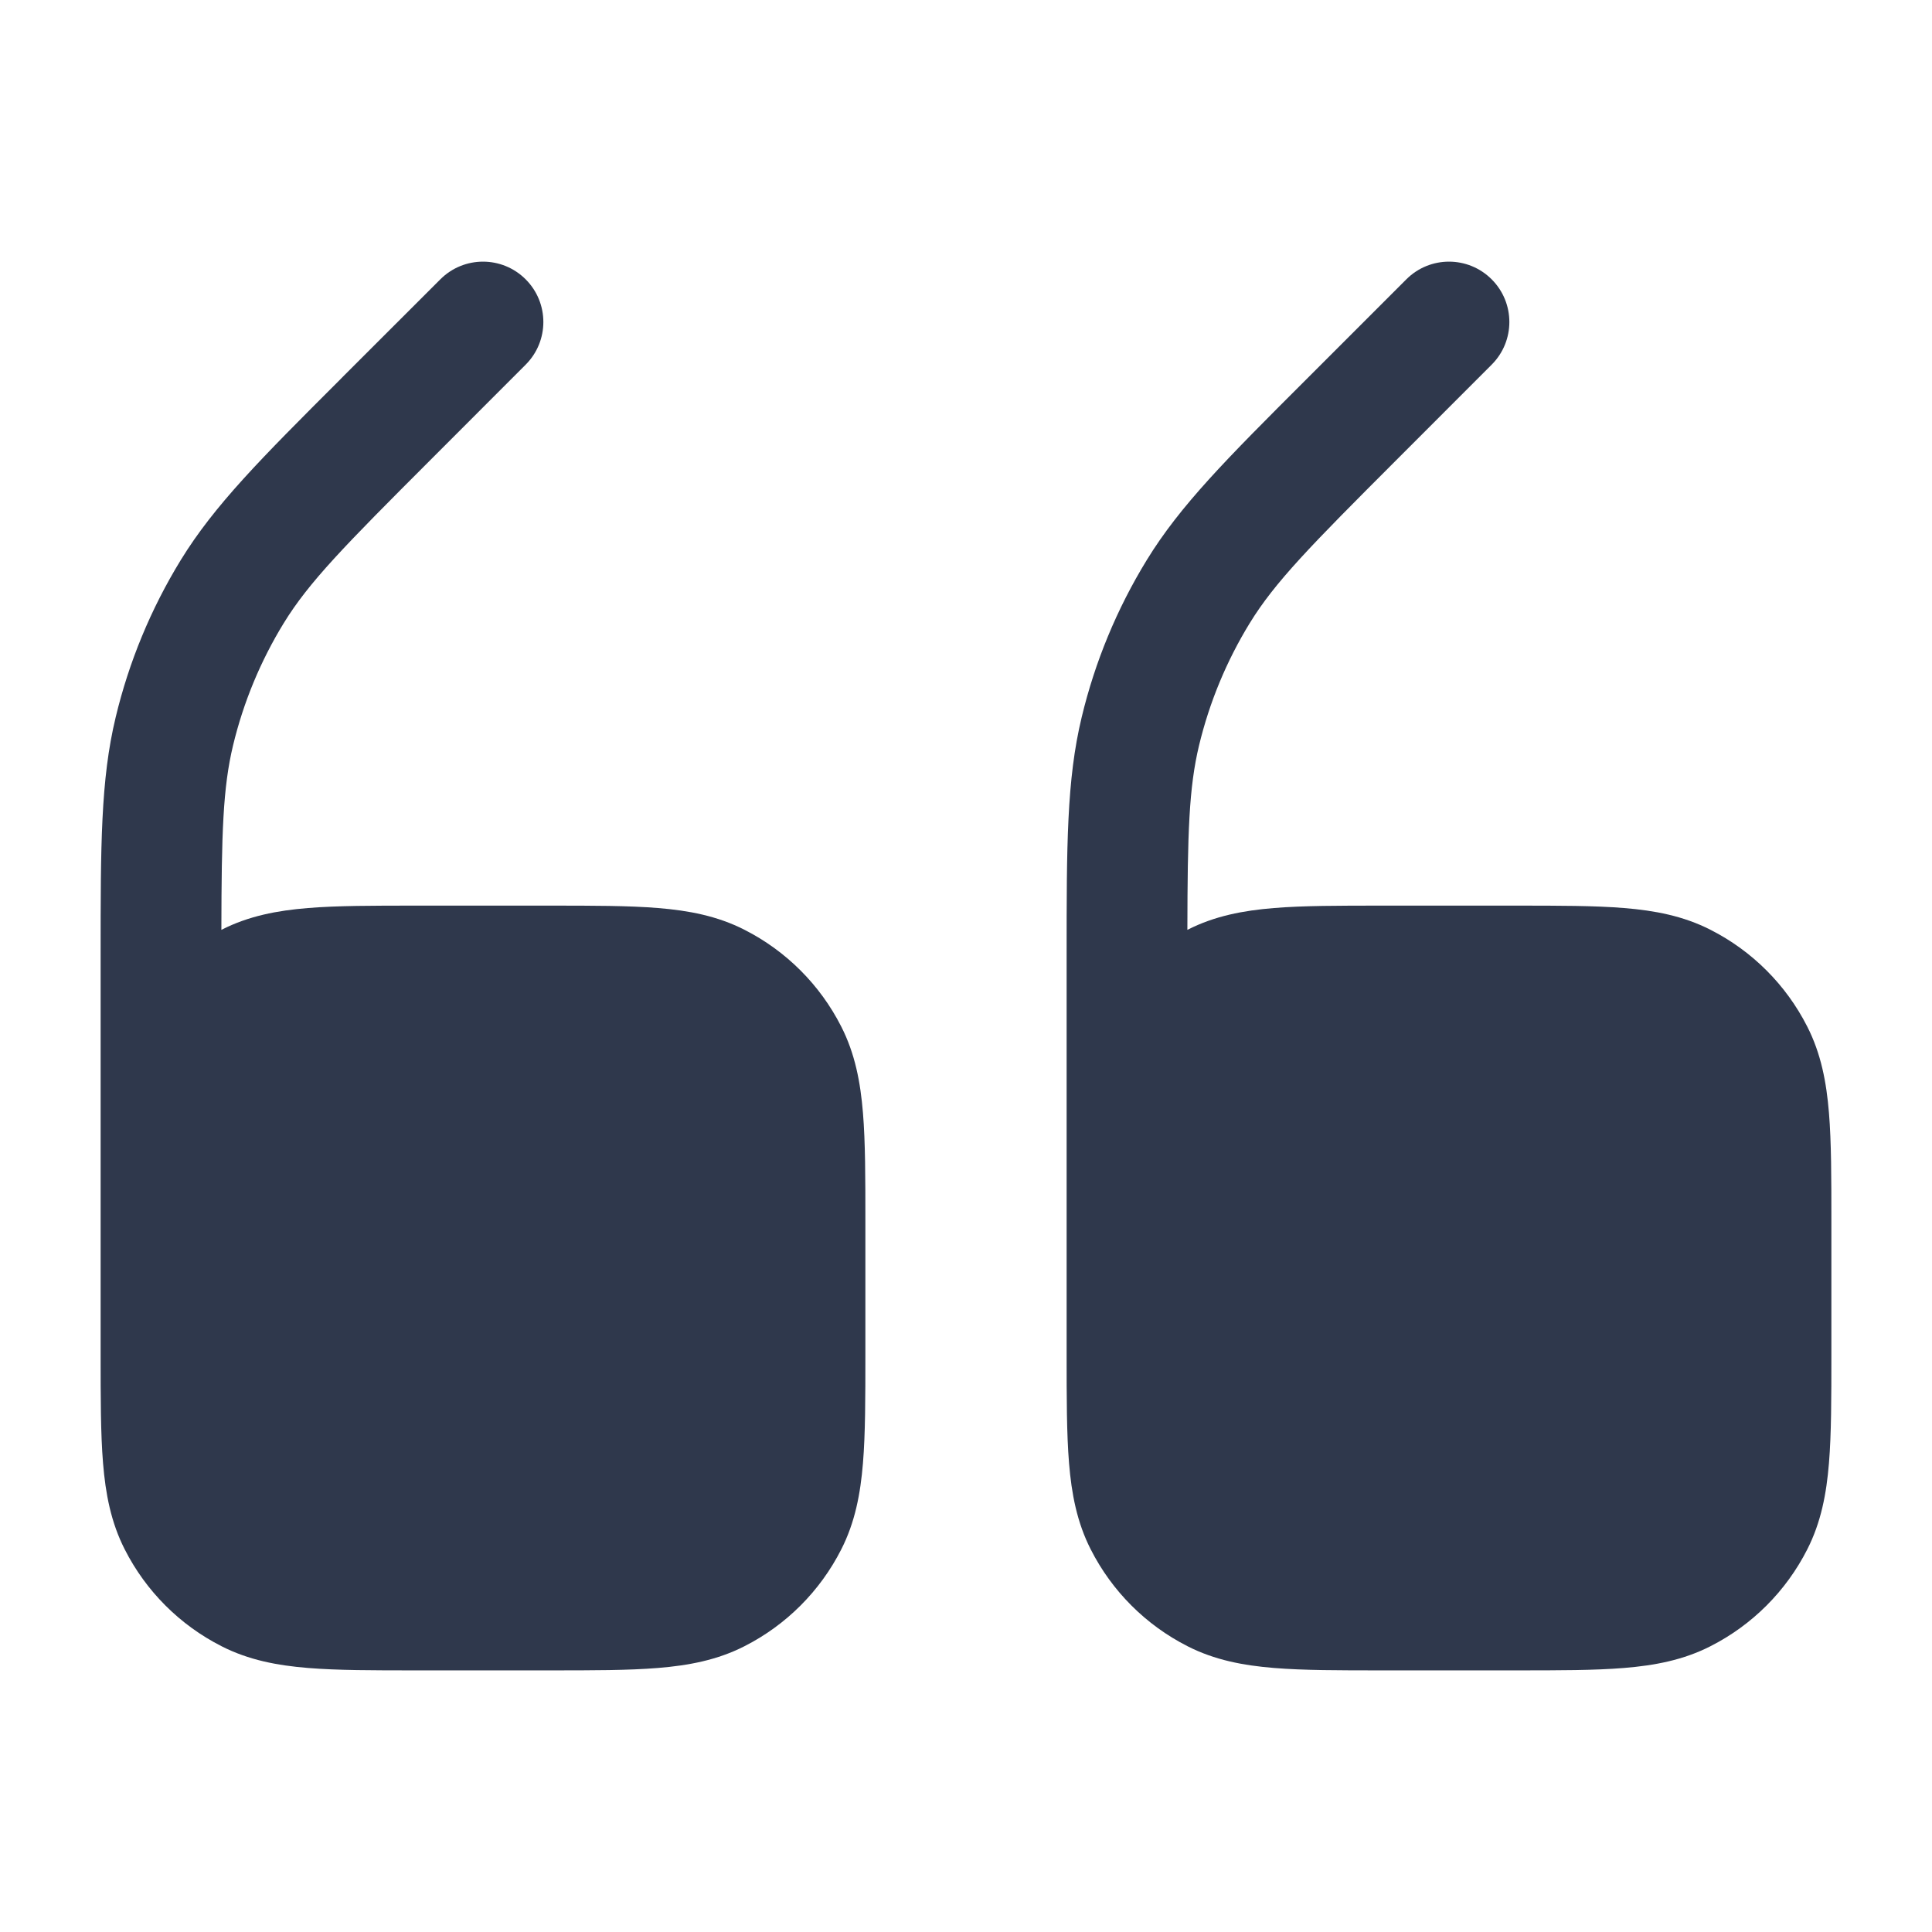 <svg width="24" height="24" viewBox="0 0 24 24" fill="none" xmlns="http://www.w3.org/2000/svg">
<path fill-rule="evenodd" clip-rule="evenodd" d="M6.53 4.53C6.823 4.237 6.823 3.763 6.53 3.47C6.237 3.177 5.763 3.177 5.47 3.47L4.281 4.658L4.209 4.731C3.24 5.699 2.663 6.277 2.245 6.958C1.875 7.562 1.602 8.221 1.437 8.91C1.25 9.687 1.25 10.504 1.25 11.873L1.25 11.976L1.25 15.11L1.25 15.17L1.25 15.2L1.25 16V16.8L1.25 16.83C1.25 17.365 1.25 17.81 1.28 18.175C1.311 18.555 1.378 18.911 1.55 19.248C1.813 19.766 2.234 20.187 2.752 20.45C3.089 20.622 3.445 20.689 3.825 20.72C4.19 20.75 4.635 20.75 5.17 20.75H5.2H6.8H6.83C7.365 20.75 7.81 20.75 8.175 20.72C8.555 20.689 8.911 20.622 9.248 20.45C9.766 20.187 10.187 19.766 10.45 19.248C10.622 18.911 10.689 18.555 10.72 18.175C10.75 17.811 10.75 17.365 10.75 16.831V16.831V16.8V15.2V15.169V15.169C10.75 14.635 10.75 14.19 10.72 13.825C10.689 13.445 10.622 13.089 10.45 12.752C10.187 12.234 9.766 11.813 9.248 11.55C8.911 11.378 8.555 11.311 8.175 11.28C7.81 11.25 7.365 11.25 6.83 11.25H6.8H5.2H5.17C4.635 11.25 4.19 11.25 3.825 11.28C3.445 11.311 3.089 11.378 2.752 11.55L2.75 11.55C2.752 10.348 2.769 9.785 2.895 9.26C3.024 8.724 3.236 8.212 3.524 7.742C3.838 7.23 4.279 6.782 5.342 5.719L6.53 4.53ZM18.53 4.53C18.823 4.237 18.823 3.763 18.53 3.47C18.237 3.177 17.763 3.177 17.47 3.47L16.282 4.658L16.209 4.731C15.24 5.699 14.662 6.277 14.245 6.958C13.875 7.562 13.602 8.221 13.437 8.91C13.25 9.687 13.25 10.504 13.25 11.873V11.873L13.25 11.976V15.118V15.169V15.2V16V16.8V16.831V16.831C13.25 17.365 13.25 17.81 13.28 18.175C13.311 18.555 13.378 18.911 13.55 19.248C13.813 19.766 14.234 20.187 14.752 20.45C15.089 20.622 15.445 20.689 15.825 20.72C16.19 20.75 16.635 20.75 17.17 20.75H17.2H18.8H18.831C19.365 20.75 19.811 20.75 20.175 20.72C20.555 20.689 20.911 20.622 21.248 20.45C21.766 20.187 22.187 19.766 22.45 19.248C22.622 18.911 22.689 18.555 22.72 18.175C22.75 17.81 22.75 17.365 22.75 16.831V16.8V15.2V15.169C22.75 14.635 22.75 14.19 22.72 13.825C22.689 13.445 22.622 13.089 22.45 12.752C22.187 12.234 21.766 11.813 21.248 11.55C20.911 11.378 20.555 11.311 20.175 11.28C19.81 11.25 19.365 11.25 18.83 11.25H18.8H17.2H17.17C16.635 11.25 16.19 11.25 15.825 11.28C15.445 11.311 15.089 11.378 14.752 11.55L14.75 11.55C14.752 10.348 14.769 9.785 14.895 9.26C15.024 8.724 15.236 8.212 15.524 7.742C15.838 7.23 16.279 6.782 17.342 5.719L18.53 4.53Z" fill="#2F384C"/>
</svg>
